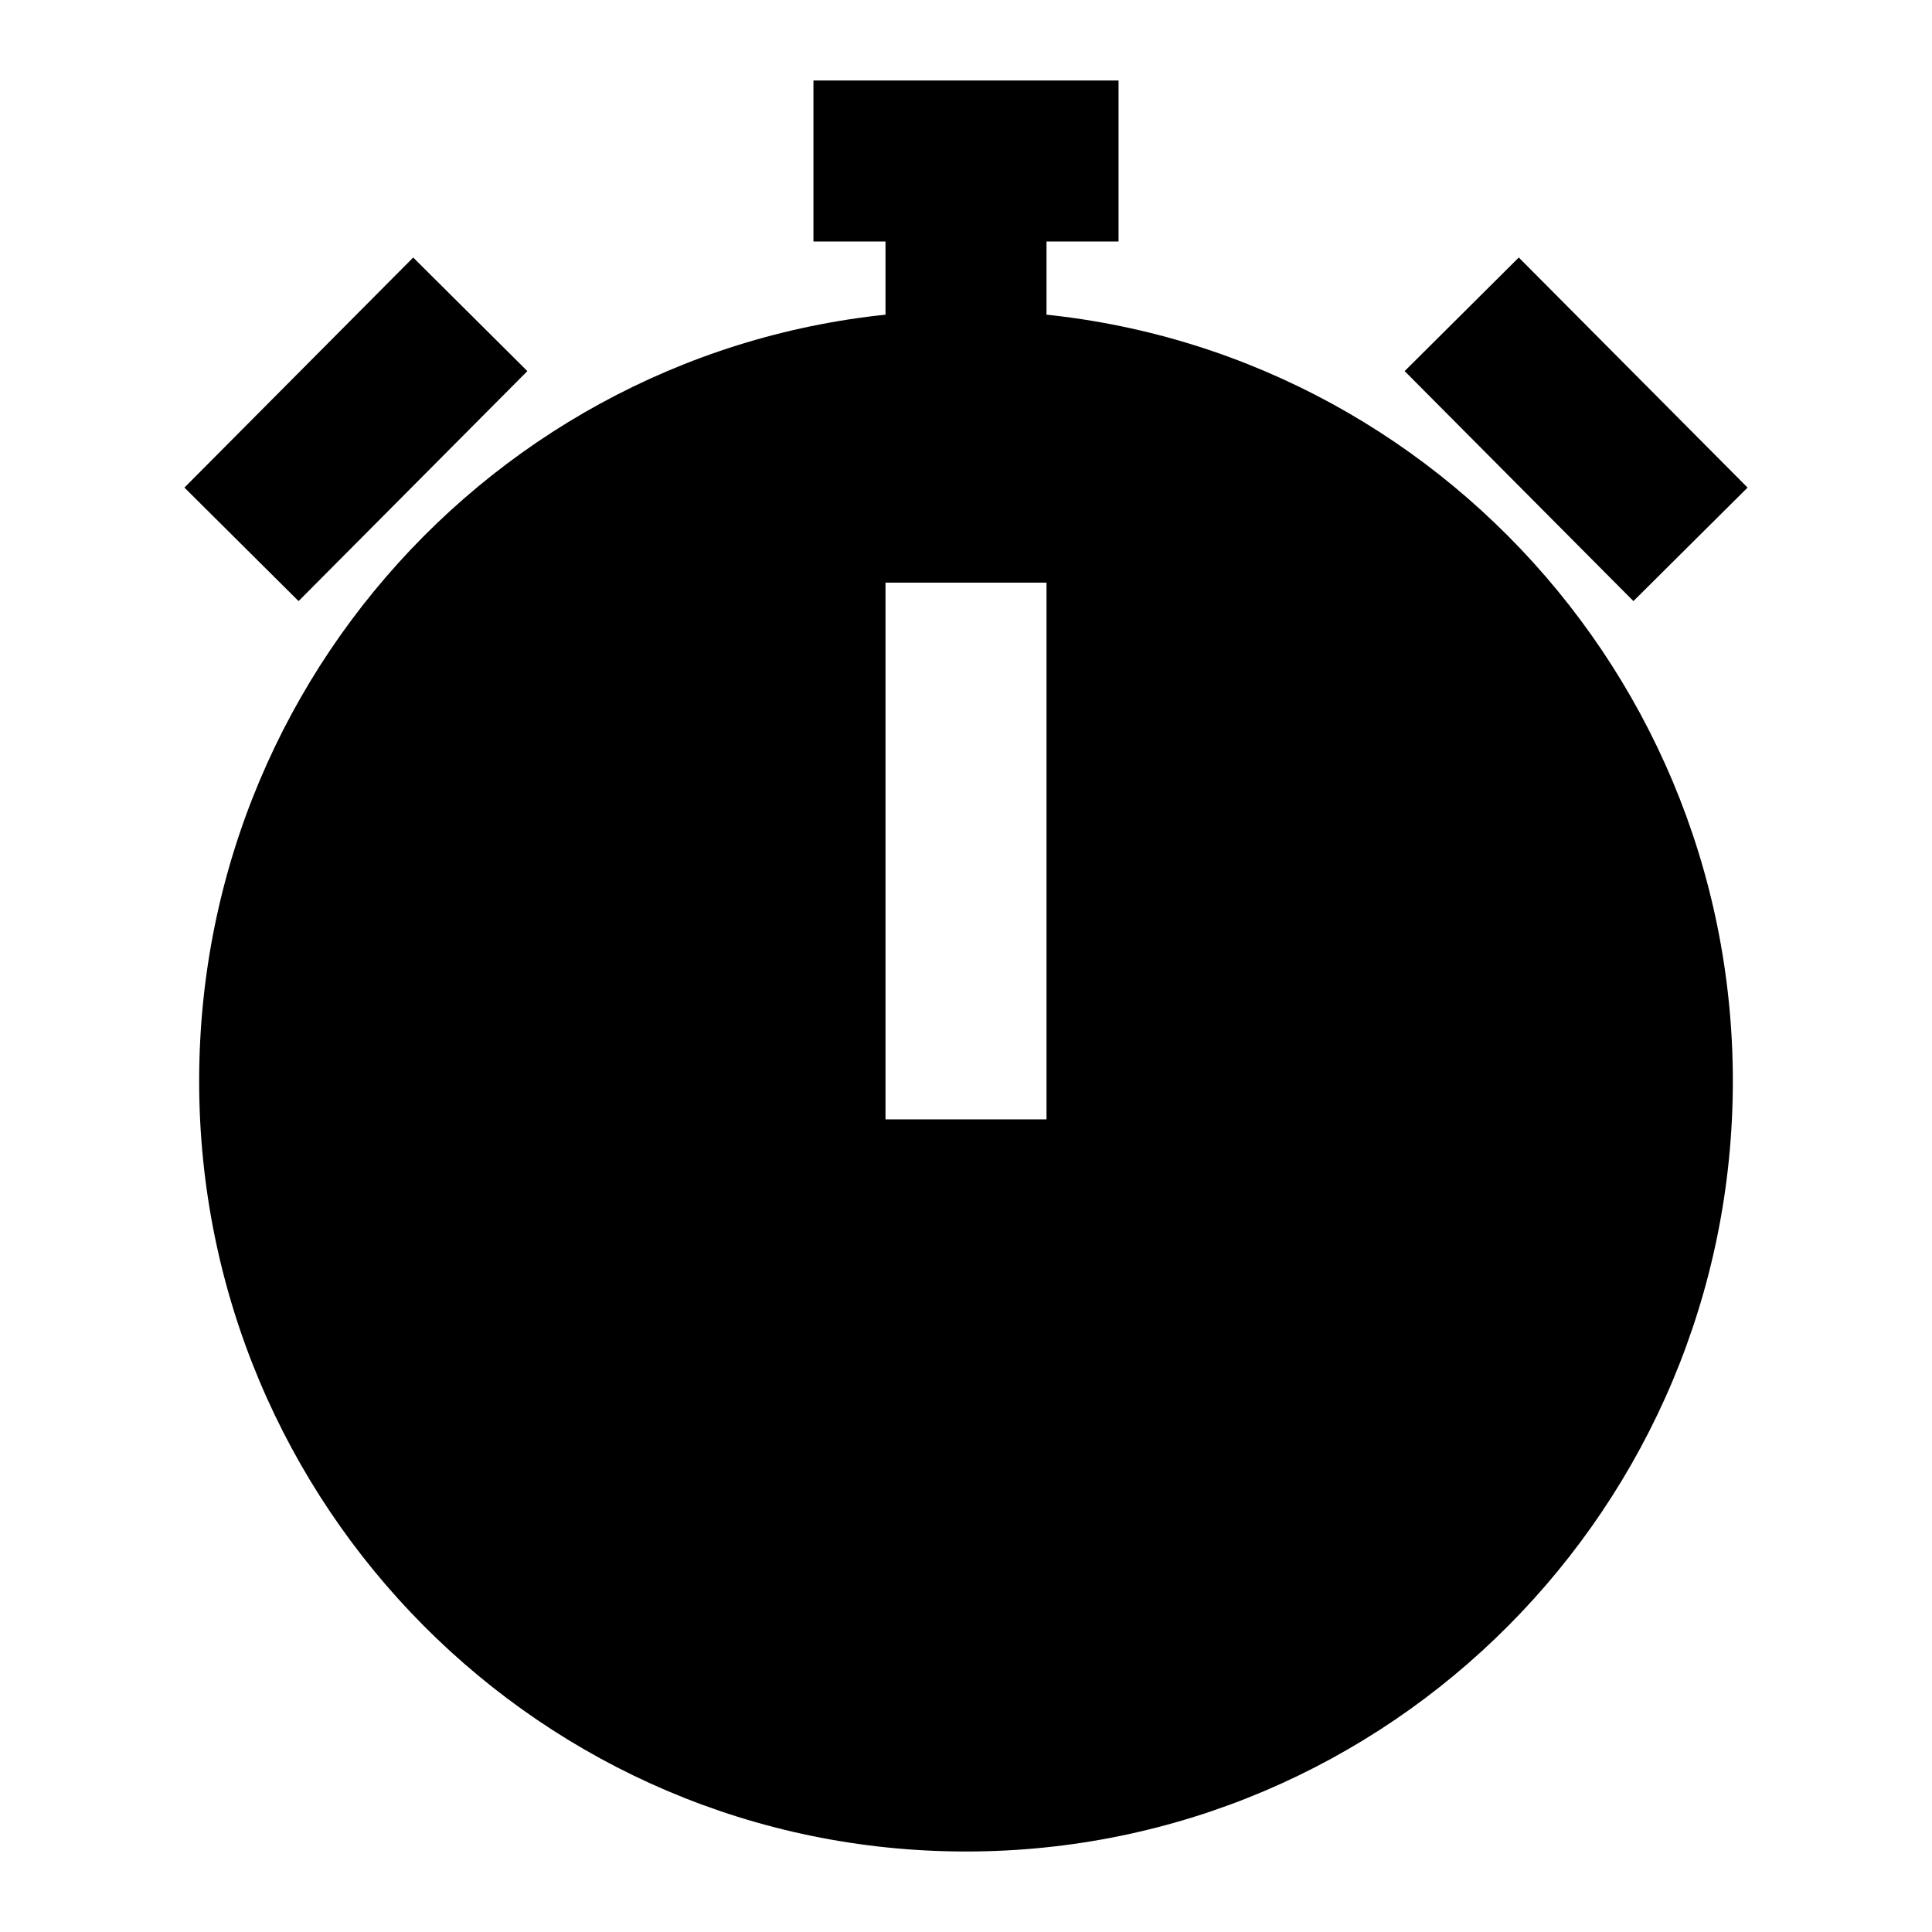 <svg width="24" height="24" viewBox="0 0 24 24" fill="none" xmlns="http://www.w3.org/2000/svg">
<path fill-rule="evenodd" clip-rule="evenodd" d="M13.895 3H10.105V1H13.895V3Z" fill="black"/>
<path fill-rule="evenodd" clip-rule="evenodd" d="M20.291 7.467L17.449 4.61L18.867 3.199L21.709 6.057L20.291 7.467Z" fill="black"/>
<path fill-rule="evenodd" clip-rule="evenodd" d="M3.709 7.467L6.551 4.61L5.133 3.199L2.291 6.057L3.709 7.467Z" fill="black"/>
<path fill-rule="evenodd" clip-rule="evenodd" d="M13 2.476V4.857H11V2.476H13Z" fill="black"/>
<path fill-rule="evenodd" clip-rule="evenodd" d="M2.474 13.429C2.474 8.147 6.734 3.857 12 3.857C17.266 3.857 21.526 8.147 21.526 13.429C21.526 18.71 17.266 23 12 23C6.734 23 2.474 18.71 2.474 13.429ZM11 7.238V13.905H13V7.238H11Z" fill="black"/>
</svg>
